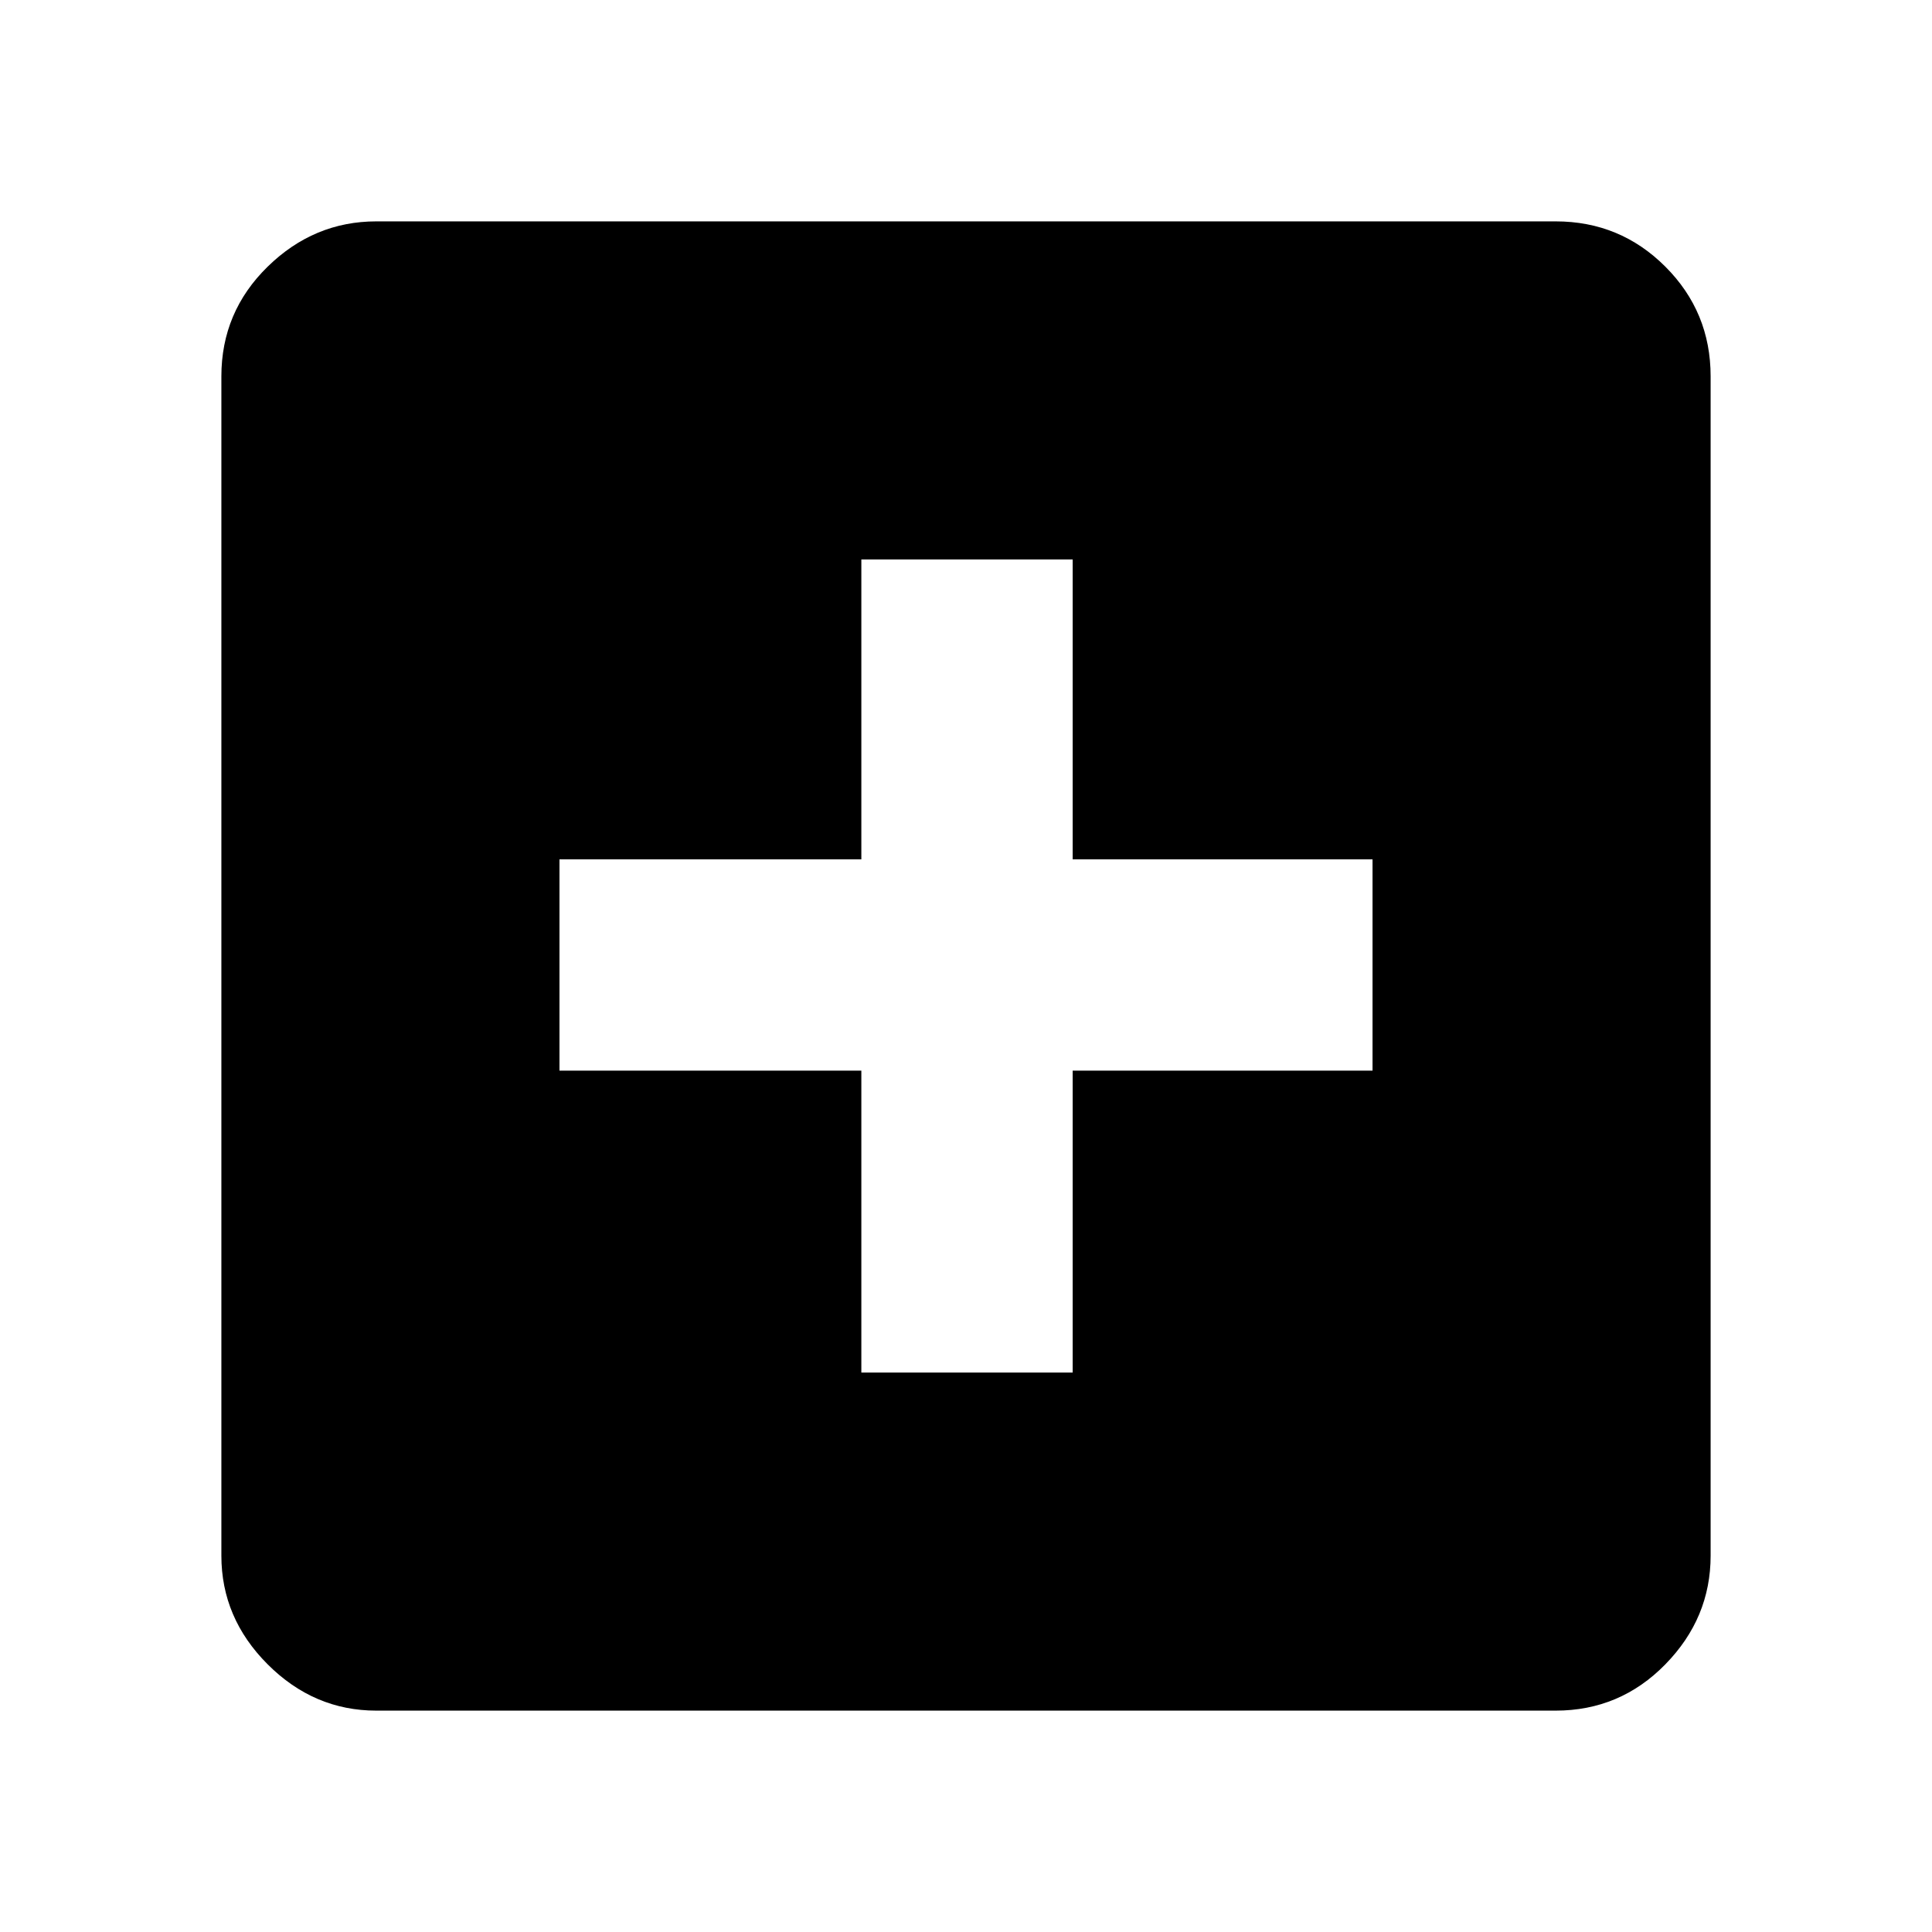<svg xmlns="http://www.w3.org/2000/svg" height="48" width="48"><path d="M21.4 34.1H26.65V26.6H34.1V21.35H26.65V13.9H21.4V21.35H13.9V26.6H21.4ZM9.35 42.5Q7.8 42.5 6.65 41.35Q5.5 40.2 5.5 38.65V9.35Q5.5 7.75 6.65 6.625Q7.8 5.5 9.35 5.5H38.65Q40.25 5.5 41.375 6.625Q42.5 7.75 42.5 9.35V38.65Q42.5 40.2 41.375 41.35Q40.25 42.5 38.65 42.5Z"/></svg>
